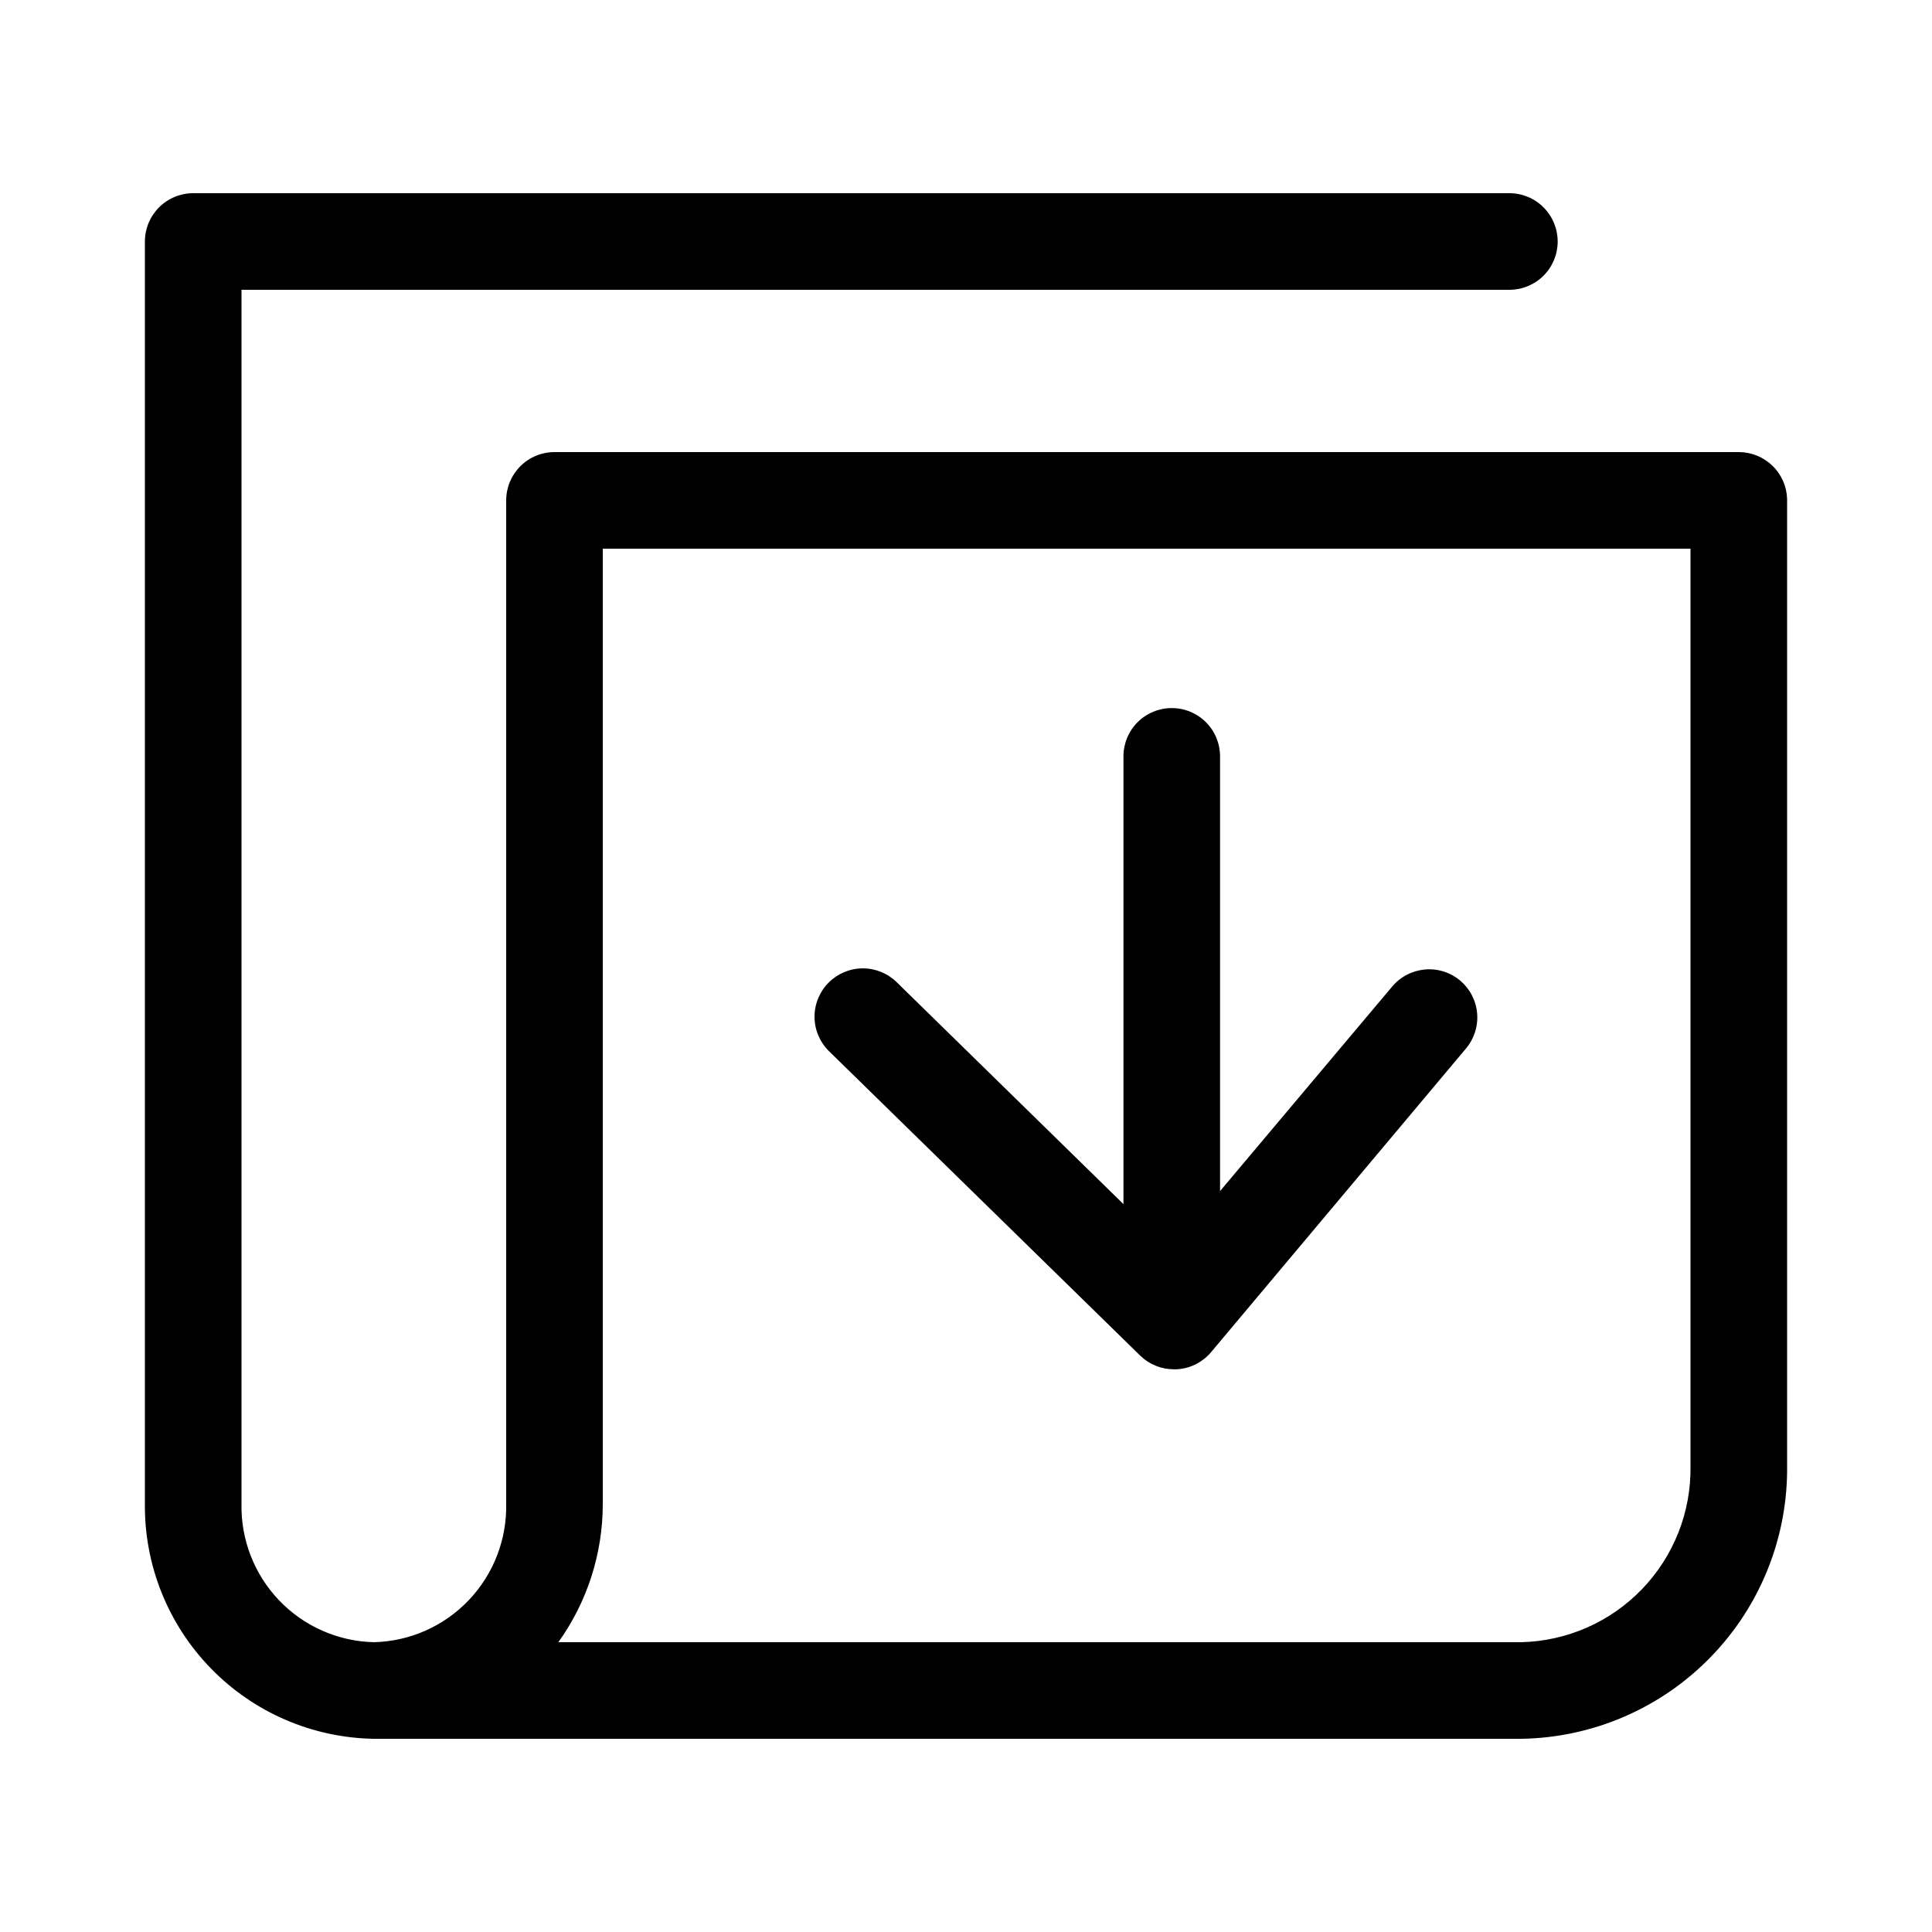 <svg width="32" height="32" viewBox="0 0 32 32" fill="none" xmlns="http://www.w3.org/2000/svg">
<path d="M28.8 7.488H9.184C8.972 7.488 8.768 7.572 8.618 7.723C8.468 7.873 8.384 8.076 8.384 8.288V24.904C8.397 25.499 8.173 26.075 7.763 26.505C7.352 26.936 6.787 27.186 6.192 27.2C5.597 27.186 5.032 26.936 4.621 26.505C4.211 26.075 3.987 25.499 4 24.904V4.8H25C25.212 4.8 25.416 4.716 25.566 4.566C25.716 4.416 25.8 4.212 25.8 4C25.8 3.788 25.716 3.585 25.566 3.435C25.416 3.284 25.212 3.2 25 3.2H3.2C2.988 3.2 2.784 3.284 2.634 3.435C2.484 3.585 2.4 3.788 2.4 4V24.904C2.389 25.923 2.782 26.904 3.493 27.634C4.203 28.364 5.173 28.783 6.192 28.8H25.2C26.385 28.781 27.513 28.293 28.338 27.442C29.163 26.592 29.617 25.449 29.6 24.264V8.264C29.594 8.056 29.507 7.859 29.357 7.714C29.208 7.569 29.008 7.488 28.8 7.488ZM28 24.288C28.011 25.044 27.723 25.774 27.198 26.32C26.674 26.865 25.956 27.181 25.2 27.2H9.248C9.728 26.531 9.985 25.728 9.984 24.904V9.088H28V24.288Z" fill="black"/>
<path d="M18.888 22.456C19.038 22.601 19.239 22.681 19.448 22.68H19.488C19.597 22.674 19.703 22.647 19.801 22.599C19.898 22.55 19.985 22.483 20.056 22.4L24.28 17.368C24.348 17.288 24.399 17.195 24.431 17.095C24.463 16.994 24.475 16.889 24.466 16.784C24.457 16.679 24.427 16.577 24.379 16.484C24.331 16.391 24.264 16.308 24.184 16.24C24.103 16.173 24.01 16.122 23.909 16.091C23.809 16.059 23.703 16.048 23.598 16.058C23.494 16.068 23.392 16.098 23.299 16.147C23.206 16.196 23.123 16.263 23.056 16.344L20.208 19.728V12.528C20.208 12.316 20.124 12.112 19.974 11.962C19.824 11.812 19.62 11.728 19.408 11.728C19.196 11.728 18.992 11.812 18.842 11.962C18.692 12.112 18.608 12.316 18.608 12.528V19.944L14.856 16.272C14.706 16.123 14.503 16.039 14.292 16.039C14.081 16.039 13.878 16.123 13.728 16.272C13.653 16.346 13.594 16.435 13.553 16.532C13.512 16.63 13.491 16.734 13.491 16.84C13.491 16.946 13.512 17.05 13.553 17.148C13.594 17.245 13.653 17.334 13.728 17.408L18.888 22.456Z" fill="black"/>
</svg>
